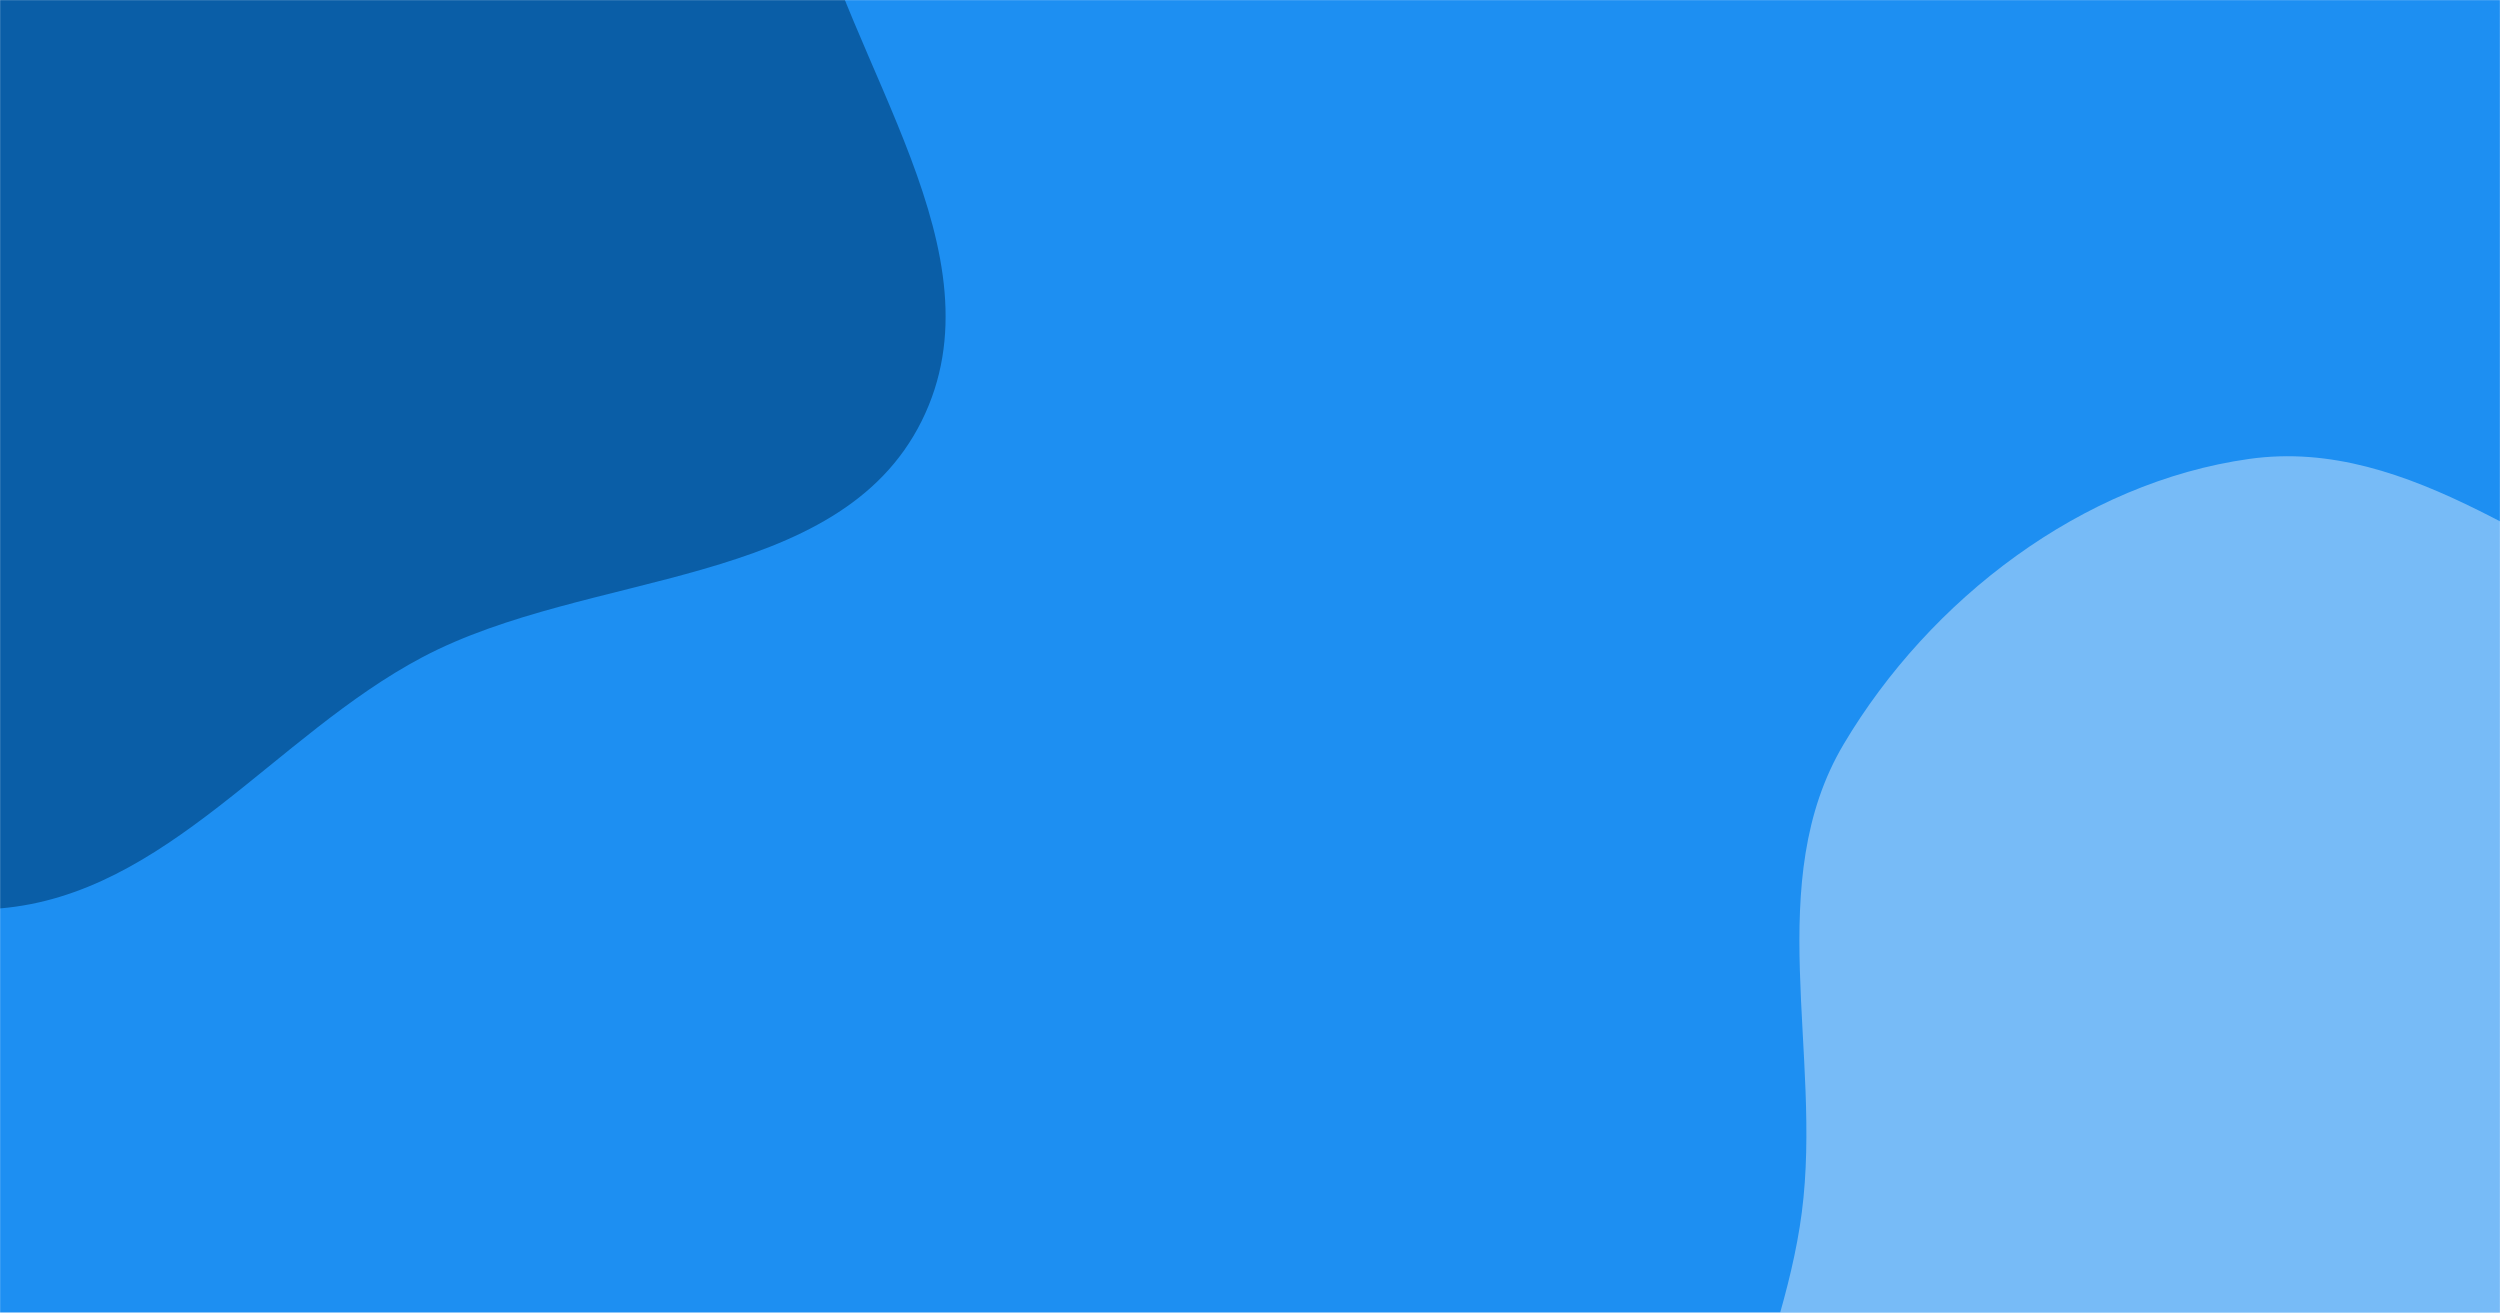 <svg xmlns="http://www.w3.org/2000/svg" version="1.1" xmlns:xlink="http://www.w3.org/1999/xlink" xmlns:svgjs="http://svgjs.dev/svgjs" width="1950" height="1024" preserveAspectRatio="none" viewBox="0 0 1950 1024"><g mask="url(&quot;#SvgjsMask1118&quot;)" fill="none"><rect width="1950" height="1024" x="0" y="0" fill="rgba(29, 143, 242, 1)"></rect><path d="M0,708.57C129.952,697.623,214.168,573.604,329.449,512.632C459.039,444.092,653.671,459.597,718.932,328.325C783.8,197.845,661.097,51.723,629.284,-90.477C600.444,-219.386,636.638,-377.723,540.668,-468.492C444.488,-559.46,286.323,-505.839,157.568,-536.629C37.686,-565.298,-65.609,-647.606,-188.782,-642.933C-331.595,-637.515,-485.332,-609.121,-586.717,-508.393C-690.059,-405.722,-719.543,-250.273,-730.235,-104.992C-740.442,33.698,-711.616,172.419,-645.838,294.944C-582.678,412.593,-479.606,499.295,-367.16,571.311C-254.858,643.235,-132.889,719.764,0,708.57" fill="#0a5ea7"></path><path d="M1950 1586.543C2052.177 1563.029 2147.523 1525.035 2232.739 1463.951 2314.543 1405.313 2369.796 1324.046 2429.373 1242.922 2504.522 1140.593 2628.58 1053.564 2627.356 926.611 2626.131 799.572 2520.242 696.001 2423.309 613.876 2334.99 539.049 2215.949 527.821 2107.837 486.456 1988.346 440.737 1881.129 340.176 1754.431 357.952 1624.129 376.233 1505.267 467.288 1438.084 580.422 1374.377 687.704 1421.497 821.969 1405.408 945.699 1389.612 1067.173 1315.405 1181.543 1344.441 1300.549 1375.717 1428.737 1449.804 1560.321 1569.115 1616.669 1686.657 1672.182 1823.32 1615.696 1950 1586.543" fill="#77bbf7"></path></g><defs><mask id="SvgjsMask1118"><rect width="1950" height="1024" fill="#ffffff"></rect></mask></defs></svg>